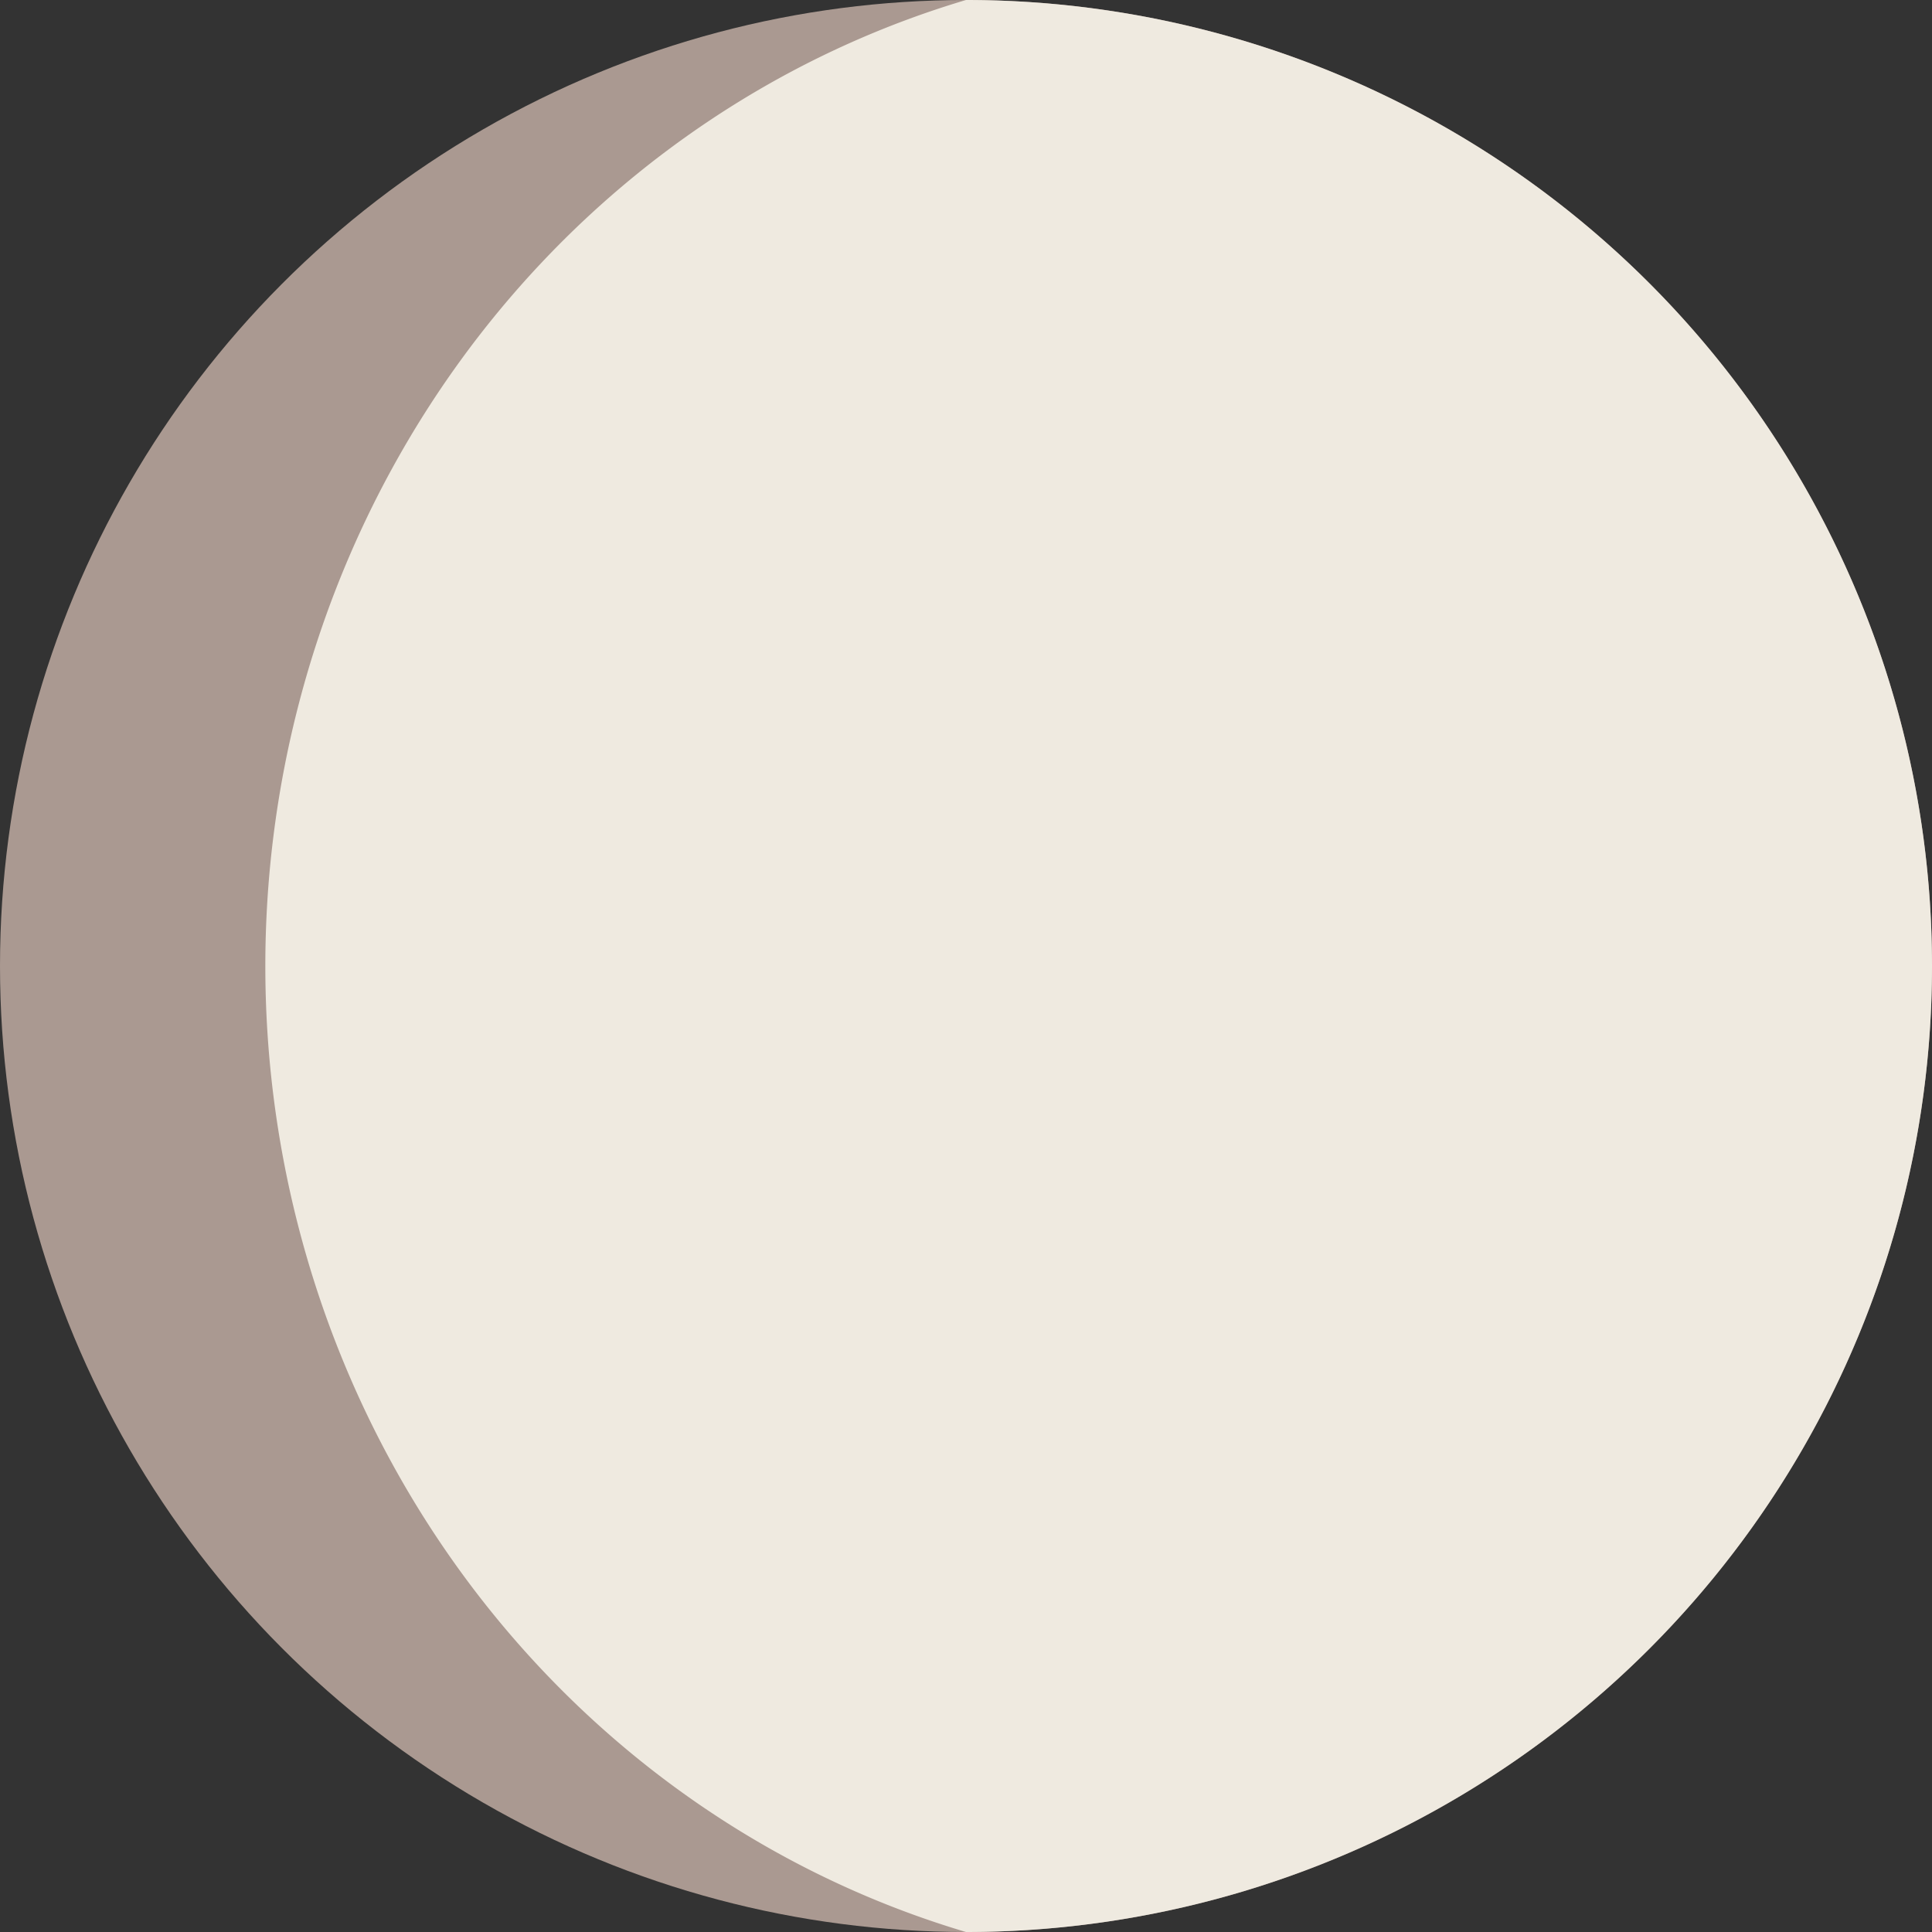 <svg xmlns="http://www.w3.org/2000/svg" version="1.1" width="100" height="100">
    <rect width="100%" height="100%" fill="#333333" stroke="none"/>
    <style>
        .light-gray {
            fill:#efeae0;
            rotate: -45deg;
            transform-origin: 50% 50% }
        .dark-gray { fill:#aa9991 }
    </style>
    
    <circle cx="50%" cy="50%" r="50" class="dark-gray" />
    <path d="M50,0 a50,50, 0, 0, 1, 0,100 a50,52, 0, 0, 1, 0,-100 Z" class="light-gray" />
</svg>